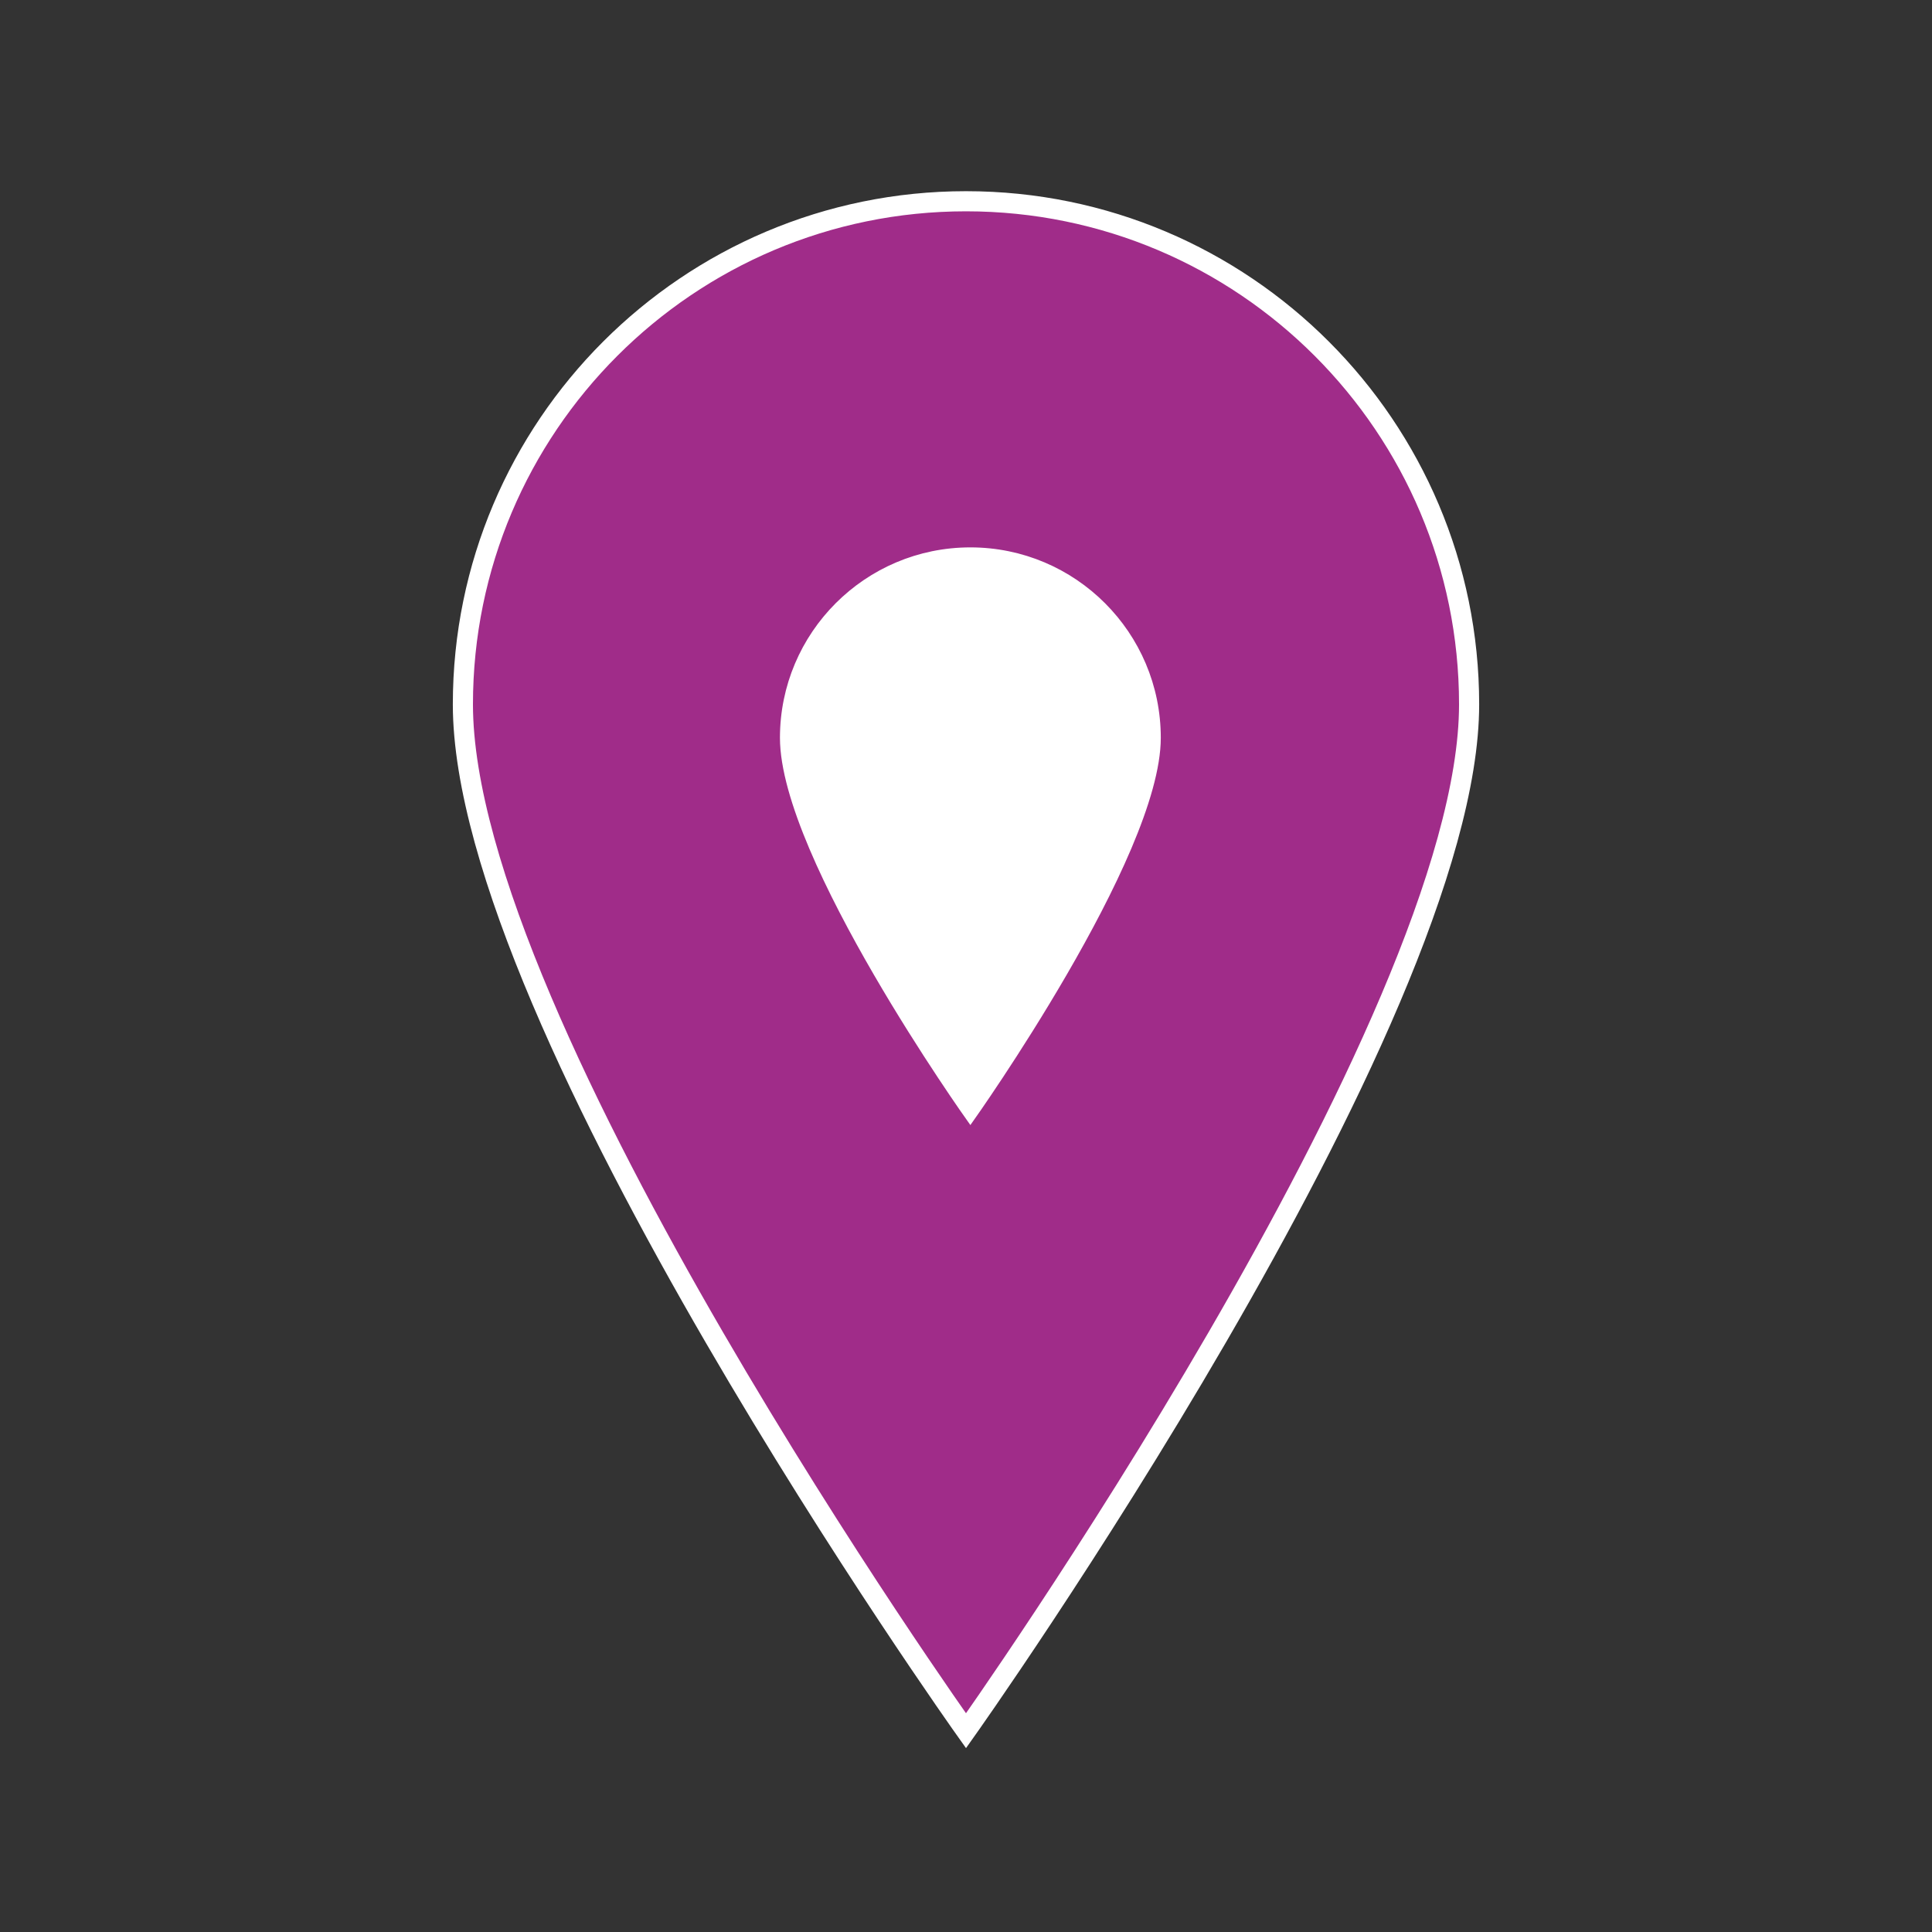 <svg width="442" height="442" xmlns="http://www.w3.org/2000/svg" xmlns:xlink="http://www.w3.org/1999/xlink" xml:space="preserve" overflow="hidden"><rect width="100%" height="100%" fill="#333333" stroke="none"/><defs><clipPath id="clip0"><rect x="2182" y="500" width="442" height="442"/></clipPath><clipPath id="clip1"><rect x="2322" y="609" width="164" height="165"/></clipPath><clipPath id="clip2"><rect x="2322" y="609" width="164" height="165"/></clipPath><clipPath id="clip3"><rect x="2322" y="609" width="164" height="165"/></clipPath></defs><g clip-path="url(#clip0)" transform="translate(-2182 -500)"><path d="M2403 895.958C2403 895.958 2518.1 733.892 2518.1 661.146 2518.1 597.608 2466.54 546.042 2403 546.042 2339.46 546.042 2287.9 597.608 2287.9 661.146 2287.9 734.352 2403 895.958 2403 895.958Z" stroke="#FFFFFF" stroke-width="4.604" fill="#A02C89"/><g clip-path="url(#clip1)"><g clip-path="url(#clip2)"><g clip-path="url(#clip3)"><path d="M2404 755.917C2404 755.917 2446.71 695.783 2446.71 668.792 2446.71 645.217 2427.57 626.083 2404 626.083 2380.43 626.083 2361.29 645.217 2361.29 668.792 2361.29 695.954 2404 755.917 2404 755.917Z" stroke="#FFFFFF" stroke-width="1.708" fill="#FFFFFF"/></g></g></g></g></svg>
